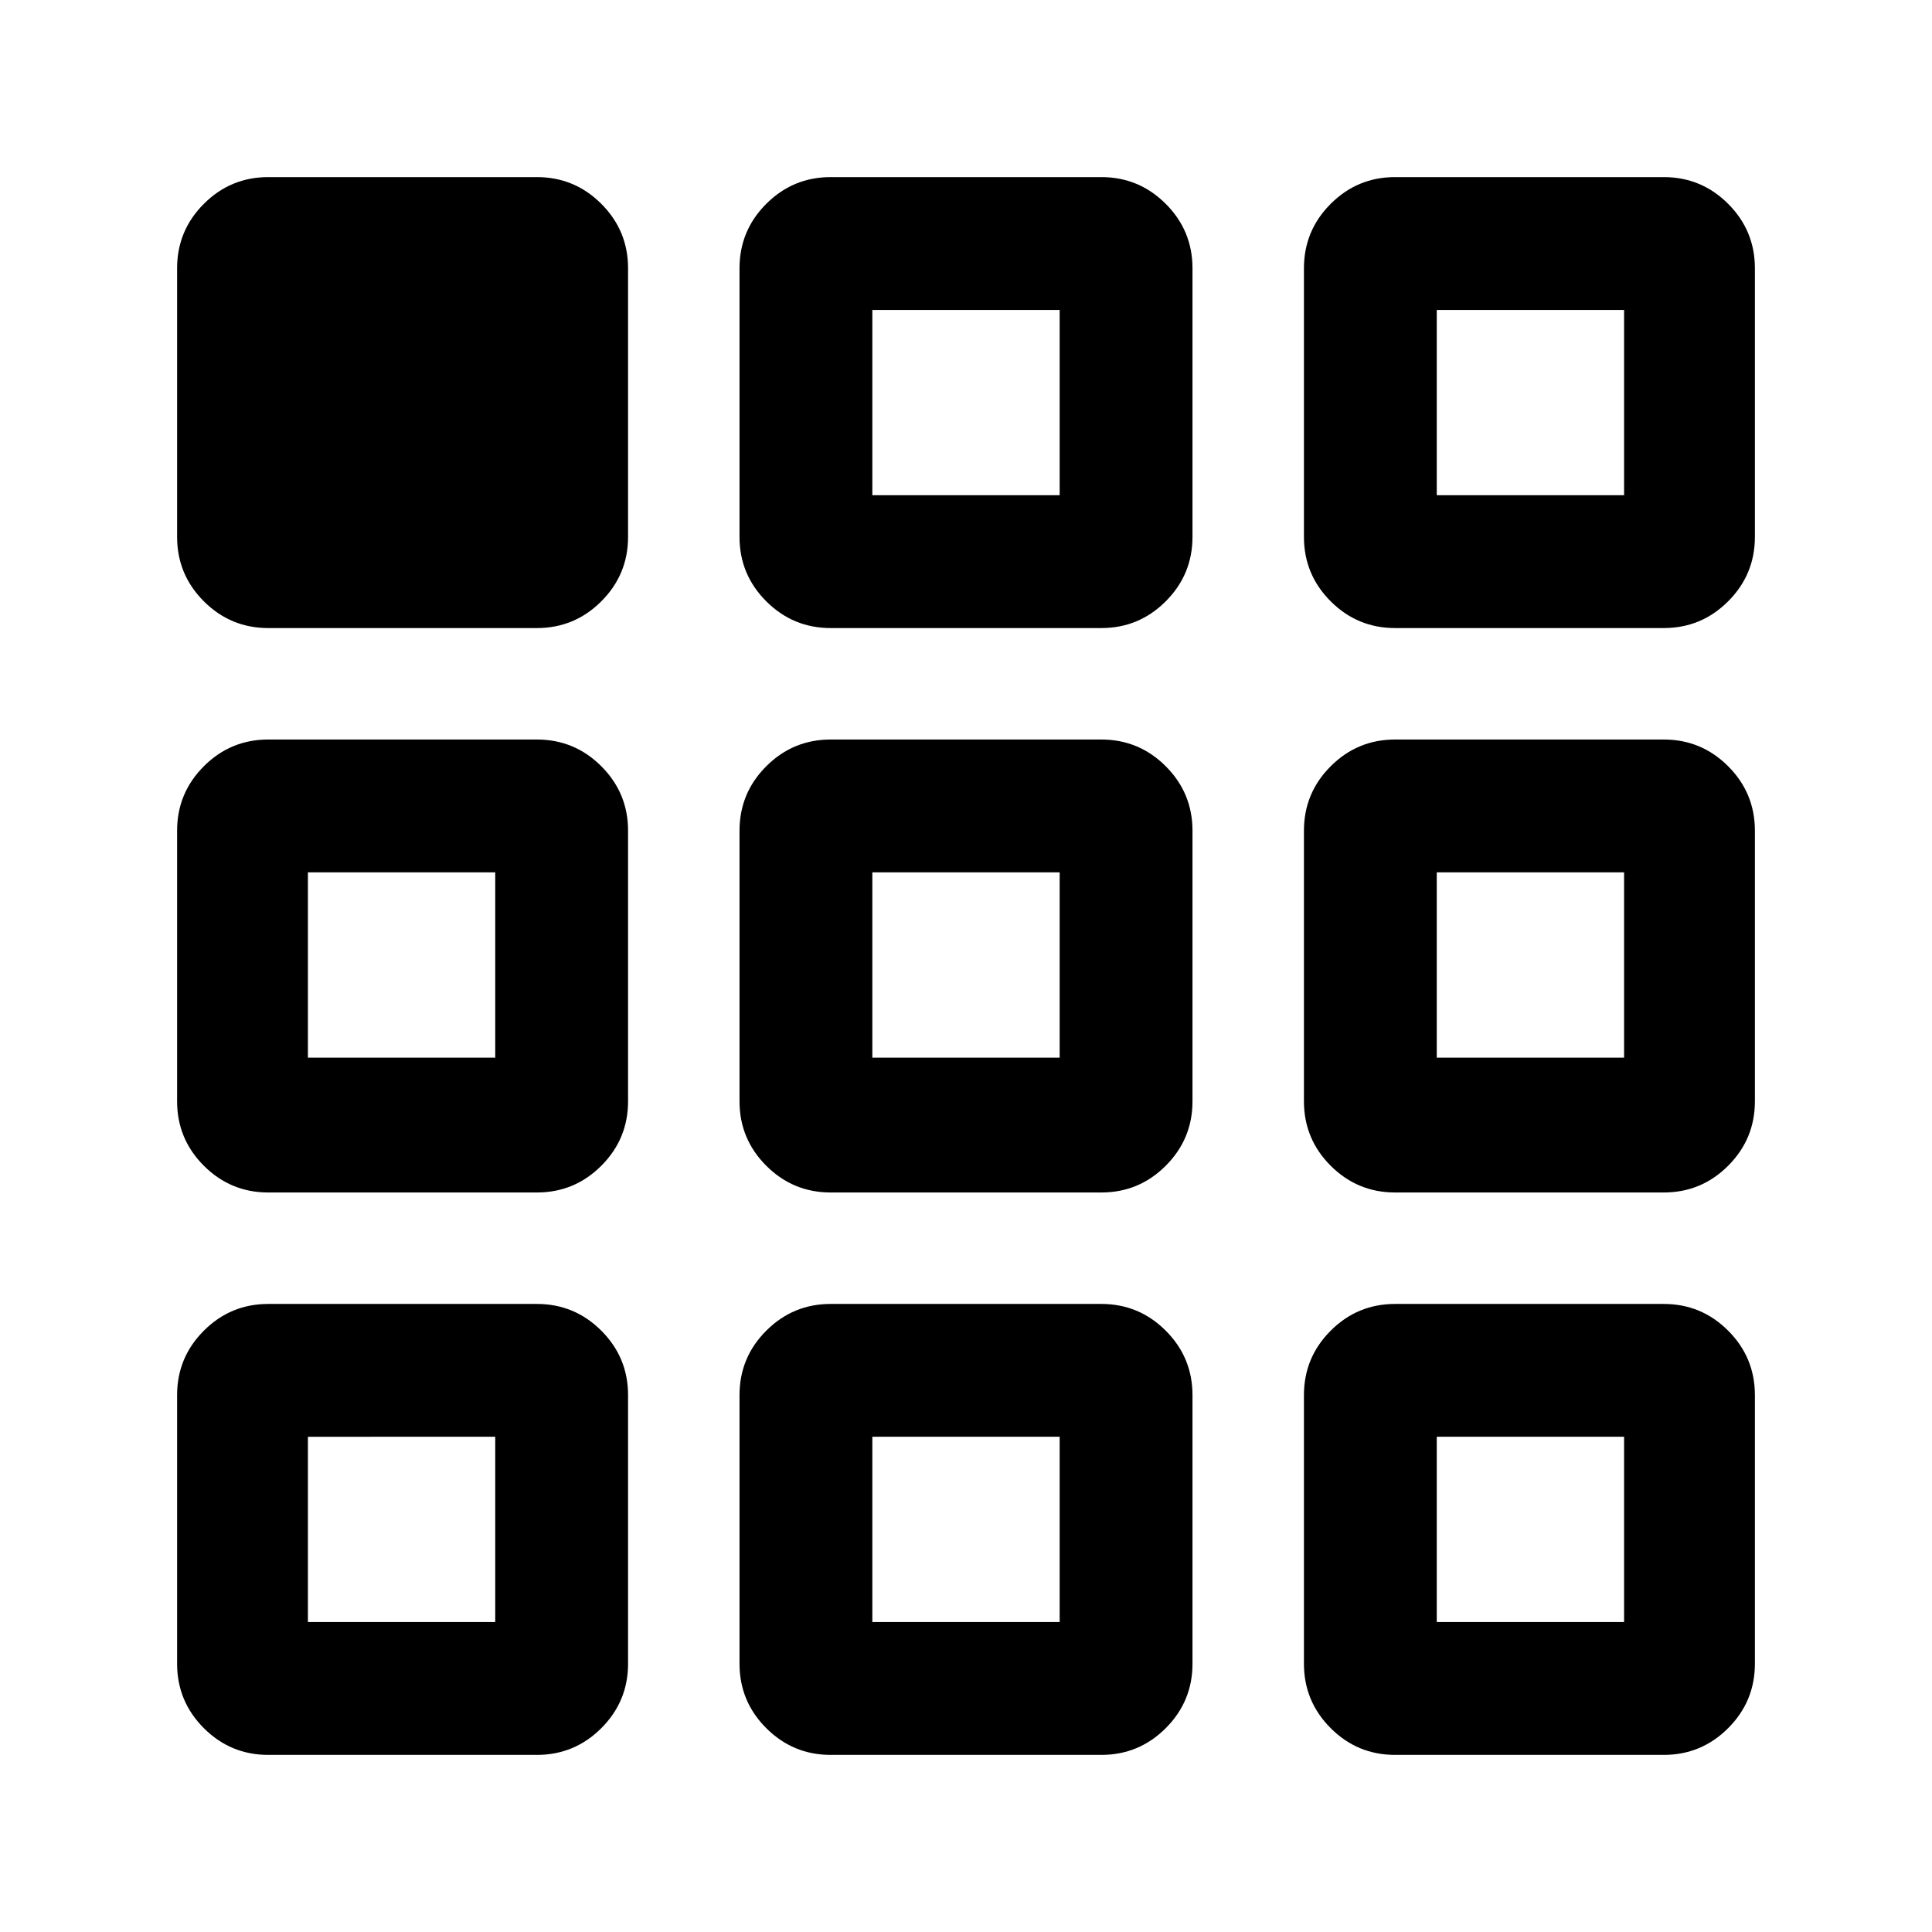 <svg xmlns="http://www.w3.org/2000/svg" height="24" viewBox="0 -960 960 960" width="24"><path d="M88-133.31v-133.46q0-18.73 13.29-32.02 13.29-13.29 32.02-13.29h133.46q18.73 0 32.02 13.29 13.29 13.29 13.29 32.02v133.46q0 18.73-13.29 32.02Q285.5-88 266.77-88H133.31q-18.73 0-32.02-13.29Q88-114.58 88-133.31Zm279.46 0v-133.46q0-18.73 13.29-32.02 13.29-13.29 32.02-13.29h134.46q18.73 0 32.02 13.29 13.29 13.29 13.29 32.02v133.46q0 18.73-13.29 32.02Q565.96-88 547.23-88H412.77q-18.73 0-32.02-13.29-13.29-13.29-13.29-32.02Zm280.46 0v-133.46q0-18.73 13.29-32.02 13.29-13.29 32.02-13.29h133.46q18.73 0 32.02 13.29Q872-285.5 872-266.77v133.46q0 18.73-13.29 32.02Q845.42-88 826.69-88H693.23q-18.73 0-32.02-13.29-13.29-13.29-13.29-32.02ZM88-412.77v-134.46q0-18.73 13.29-32.02 13.29-13.29 32.02-13.29h133.46q18.73 0 32.02 13.29 13.29 13.29 13.29 32.02v134.46q0 18.73-13.29 32.02-13.29 13.29-32.02 13.29H133.31q-18.73 0-32.02-13.29Q88-394.04 88-412.77Zm279.46 0v-134.46q0-18.73 13.29-32.02 13.29-13.29 32.02-13.29h134.46q18.73 0 32.02 13.29 13.29 13.29 13.29 32.02v134.46q0 18.73-13.29 32.02-13.29 13.29-32.02 13.29H412.77q-18.73 0-32.02-13.29-13.29-13.29-13.29-32.02Zm280.46 0v-134.46q0-18.73 13.29-32.02 13.29-13.29 32.02-13.29h133.46q18.73 0 32.02 13.29Q872-565.96 872-547.23v134.46q0 18.73-13.29 32.02-13.29 13.29-32.02 13.29H693.23q-18.73 0-32.02-13.29-13.29-13.29-13.29-32.02ZM88-693.23v-133.46q0-18.73 13.29-32.02Q114.58-872 133.31-872h133.46q18.73 0 32.02 13.29 13.29 13.29 13.29 32.02v133.46q0 18.73-13.29 32.02-13.29 13.29-32.02 13.29H133.31q-18.73 0-32.02-13.29Q88-674.5 88-693.23Zm279.46 0v-133.46q0-18.73 13.29-32.02Q394.04-872 412.77-872h134.46q18.73 0 32.02 13.29 13.29 13.29 13.29 32.02v133.46q0 18.73-13.29 32.02-13.29 13.29-32.02 13.29H412.77q-18.73 0-32.02-13.29-13.29-13.29-13.29-32.02Zm280.46 0v-133.46q0-18.73 13.29-32.02Q674.5-872 693.23-872h133.46q18.73 0 32.02 13.29Q872-845.42 872-826.69v133.46q0 18.73-13.29 32.02-13.29 13.29-32.02 13.29H693.23q-18.73 0-32.02-13.29-13.29-13.29-13.29-32.02ZM246.08-246.08Zm187.38 0h93.08-93.08Zm280.46 0ZM246.08-434.46v-92.08 92.08ZM480-480Zm233.92 45.54v-92.08 92.08ZM433.46-713.92h93.08-93.08Zm280.46 0ZM153-154h93.08v-92.08H153V-154Zm280.46 0h93.08v-92.08h-93.08V-154Zm280.46 0H807v-92.08h-93.08V-154ZM153-434.46h93.08v-92.08H153v92.08Zm280.46 0h93.08v-92.08h-93.08v92.08Zm280.46 0H807v-92.08h-93.08v92.08ZM433.46-713.92h93.08V-806h-93.08v92.08Zm280.46 0H807V-806h-93.08v92.08Z"/></svg>